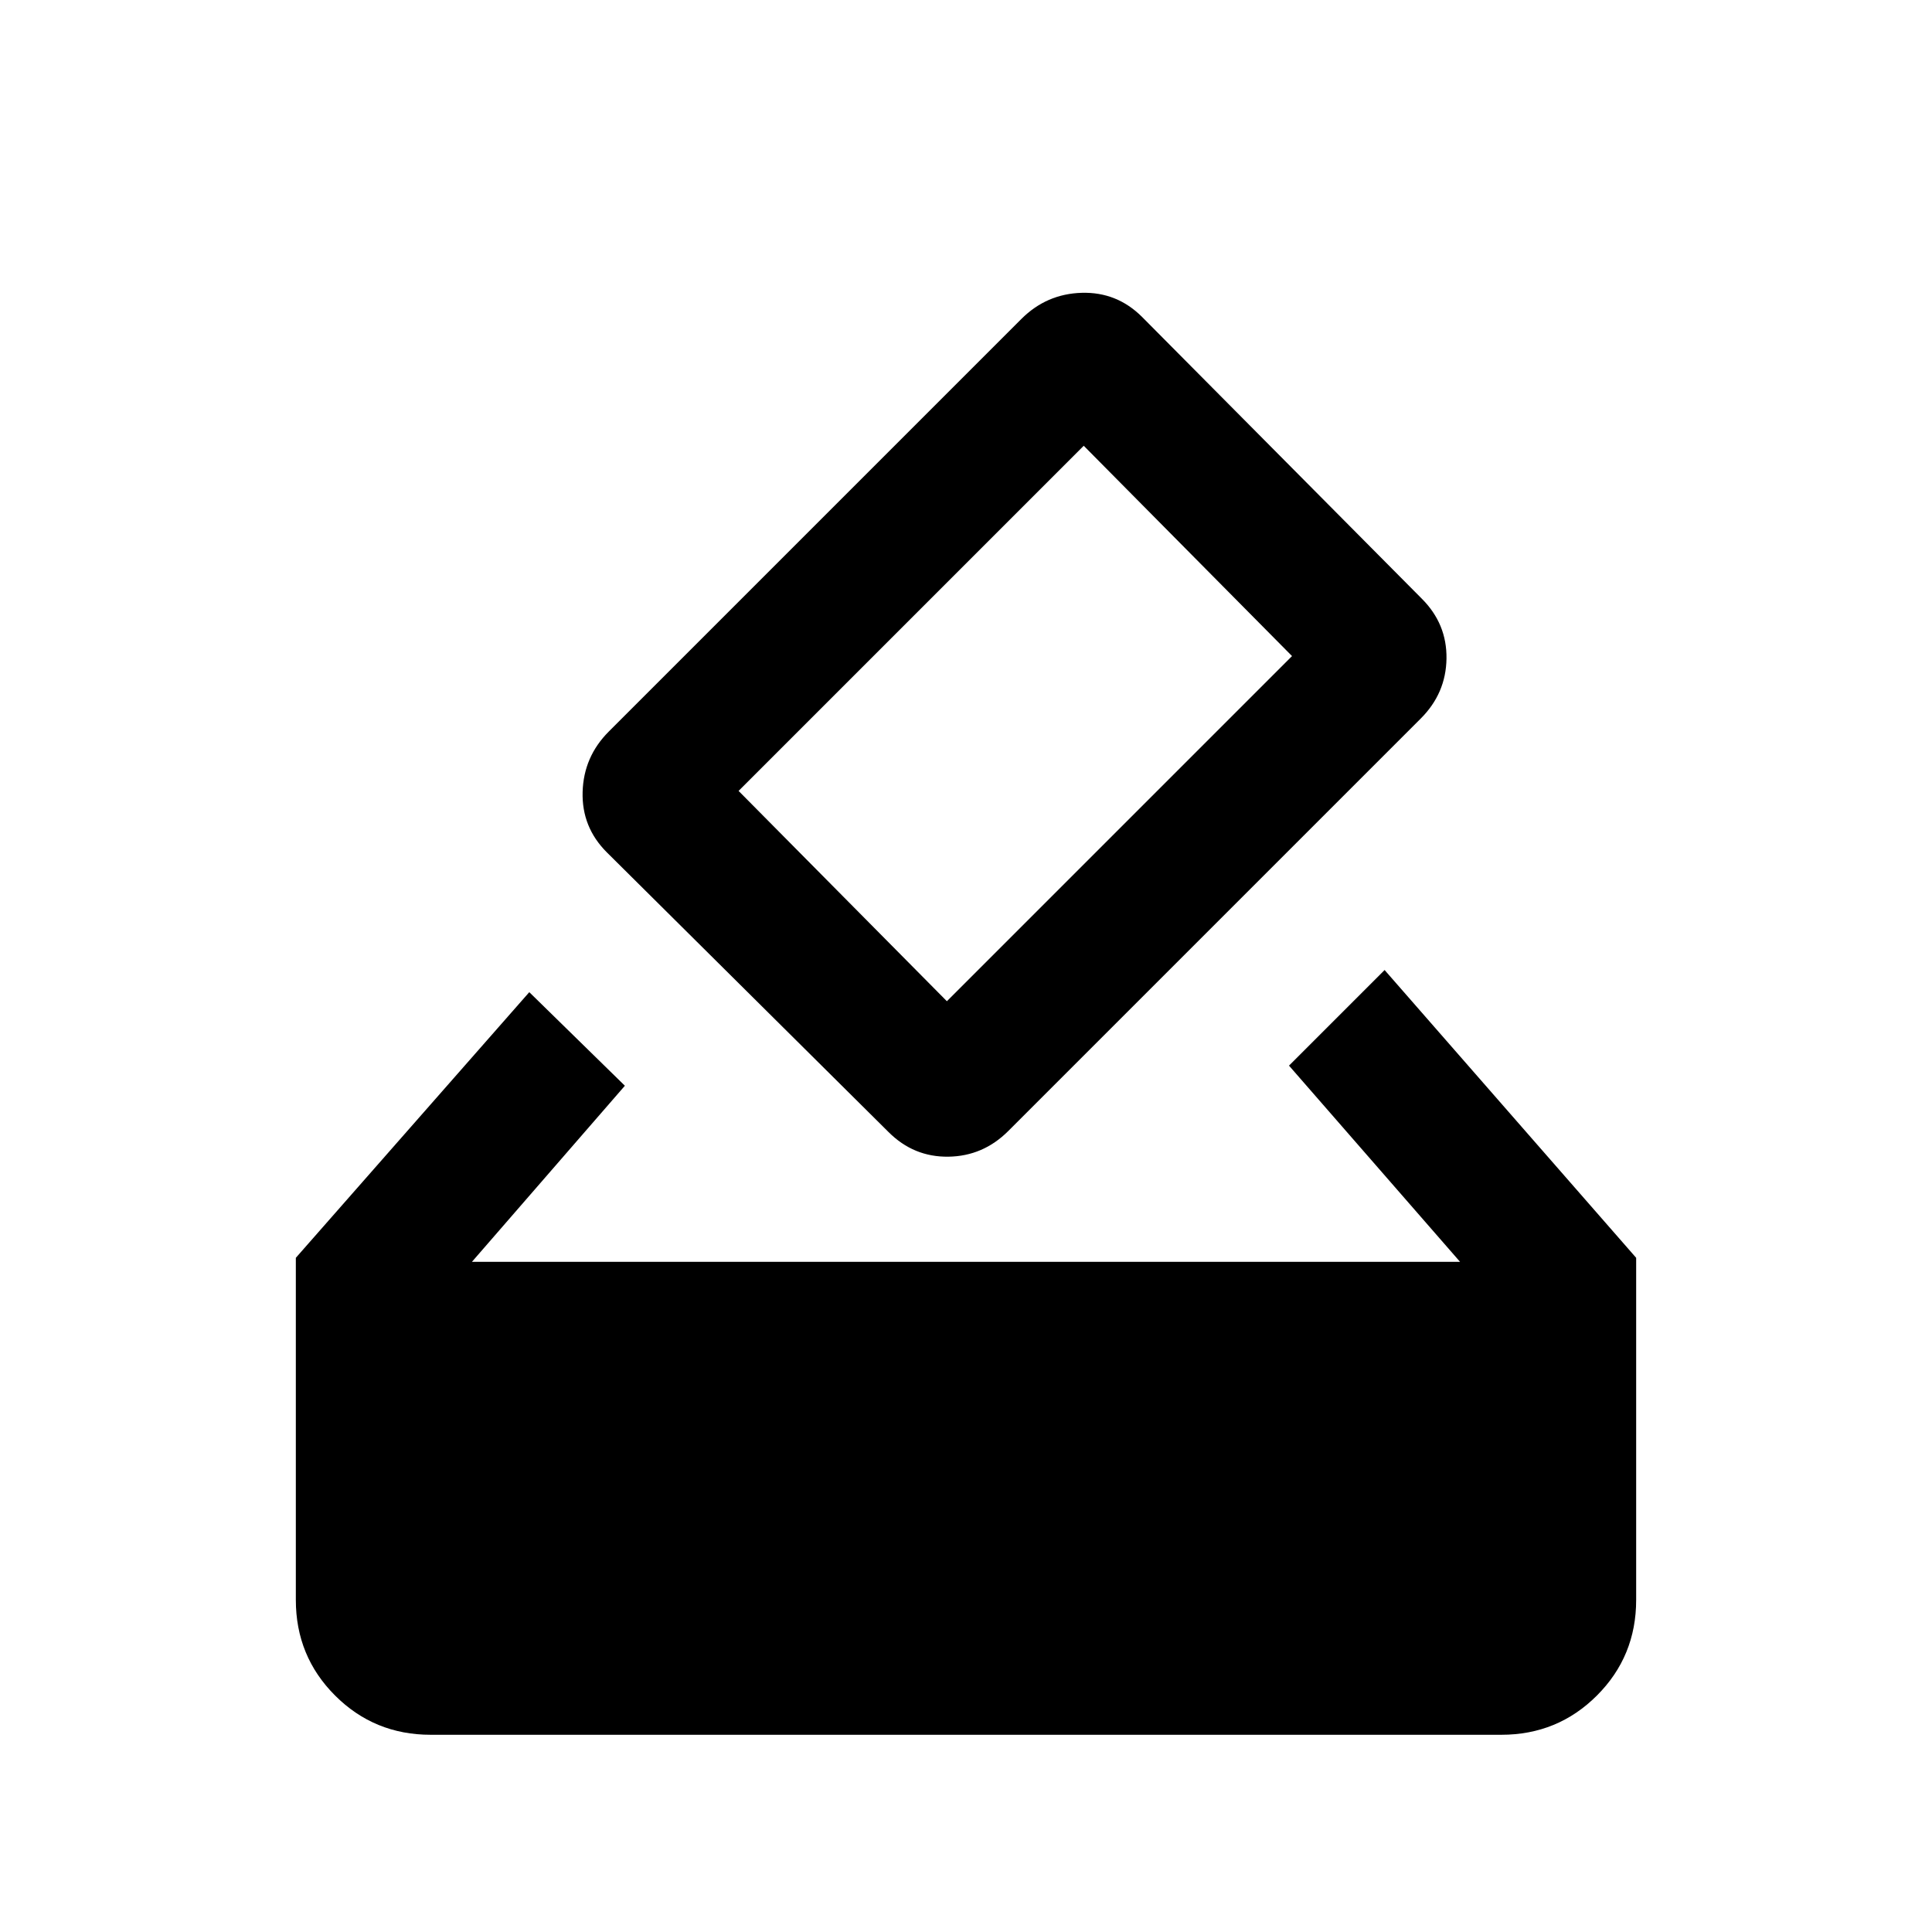 <svg xmlns="http://www.w3.org/2000/svg" height="20" viewBox="0 -960 960 960" width="20"><path d="M214-98q-28 0-47.5-19.5T147-165v-170l116-132 47.5 46.5-76 87.5h491l-85-97.5L688-478l125 143v170q0 28-19.5 47.5T746-98H214Zm227.5-299.5-140-139q-12.5-12.5-12-30t13-30l205-205q12.5-12.5 30-13t30 12l139 140q12.5 12.5 12.25 29.75T706-603L501-398q-12.5 12.5-29.75 12.75T441.5-397.5ZM642-634 538.5-738.5 367-567l103.5 104.5L642-634Z"/></svg>